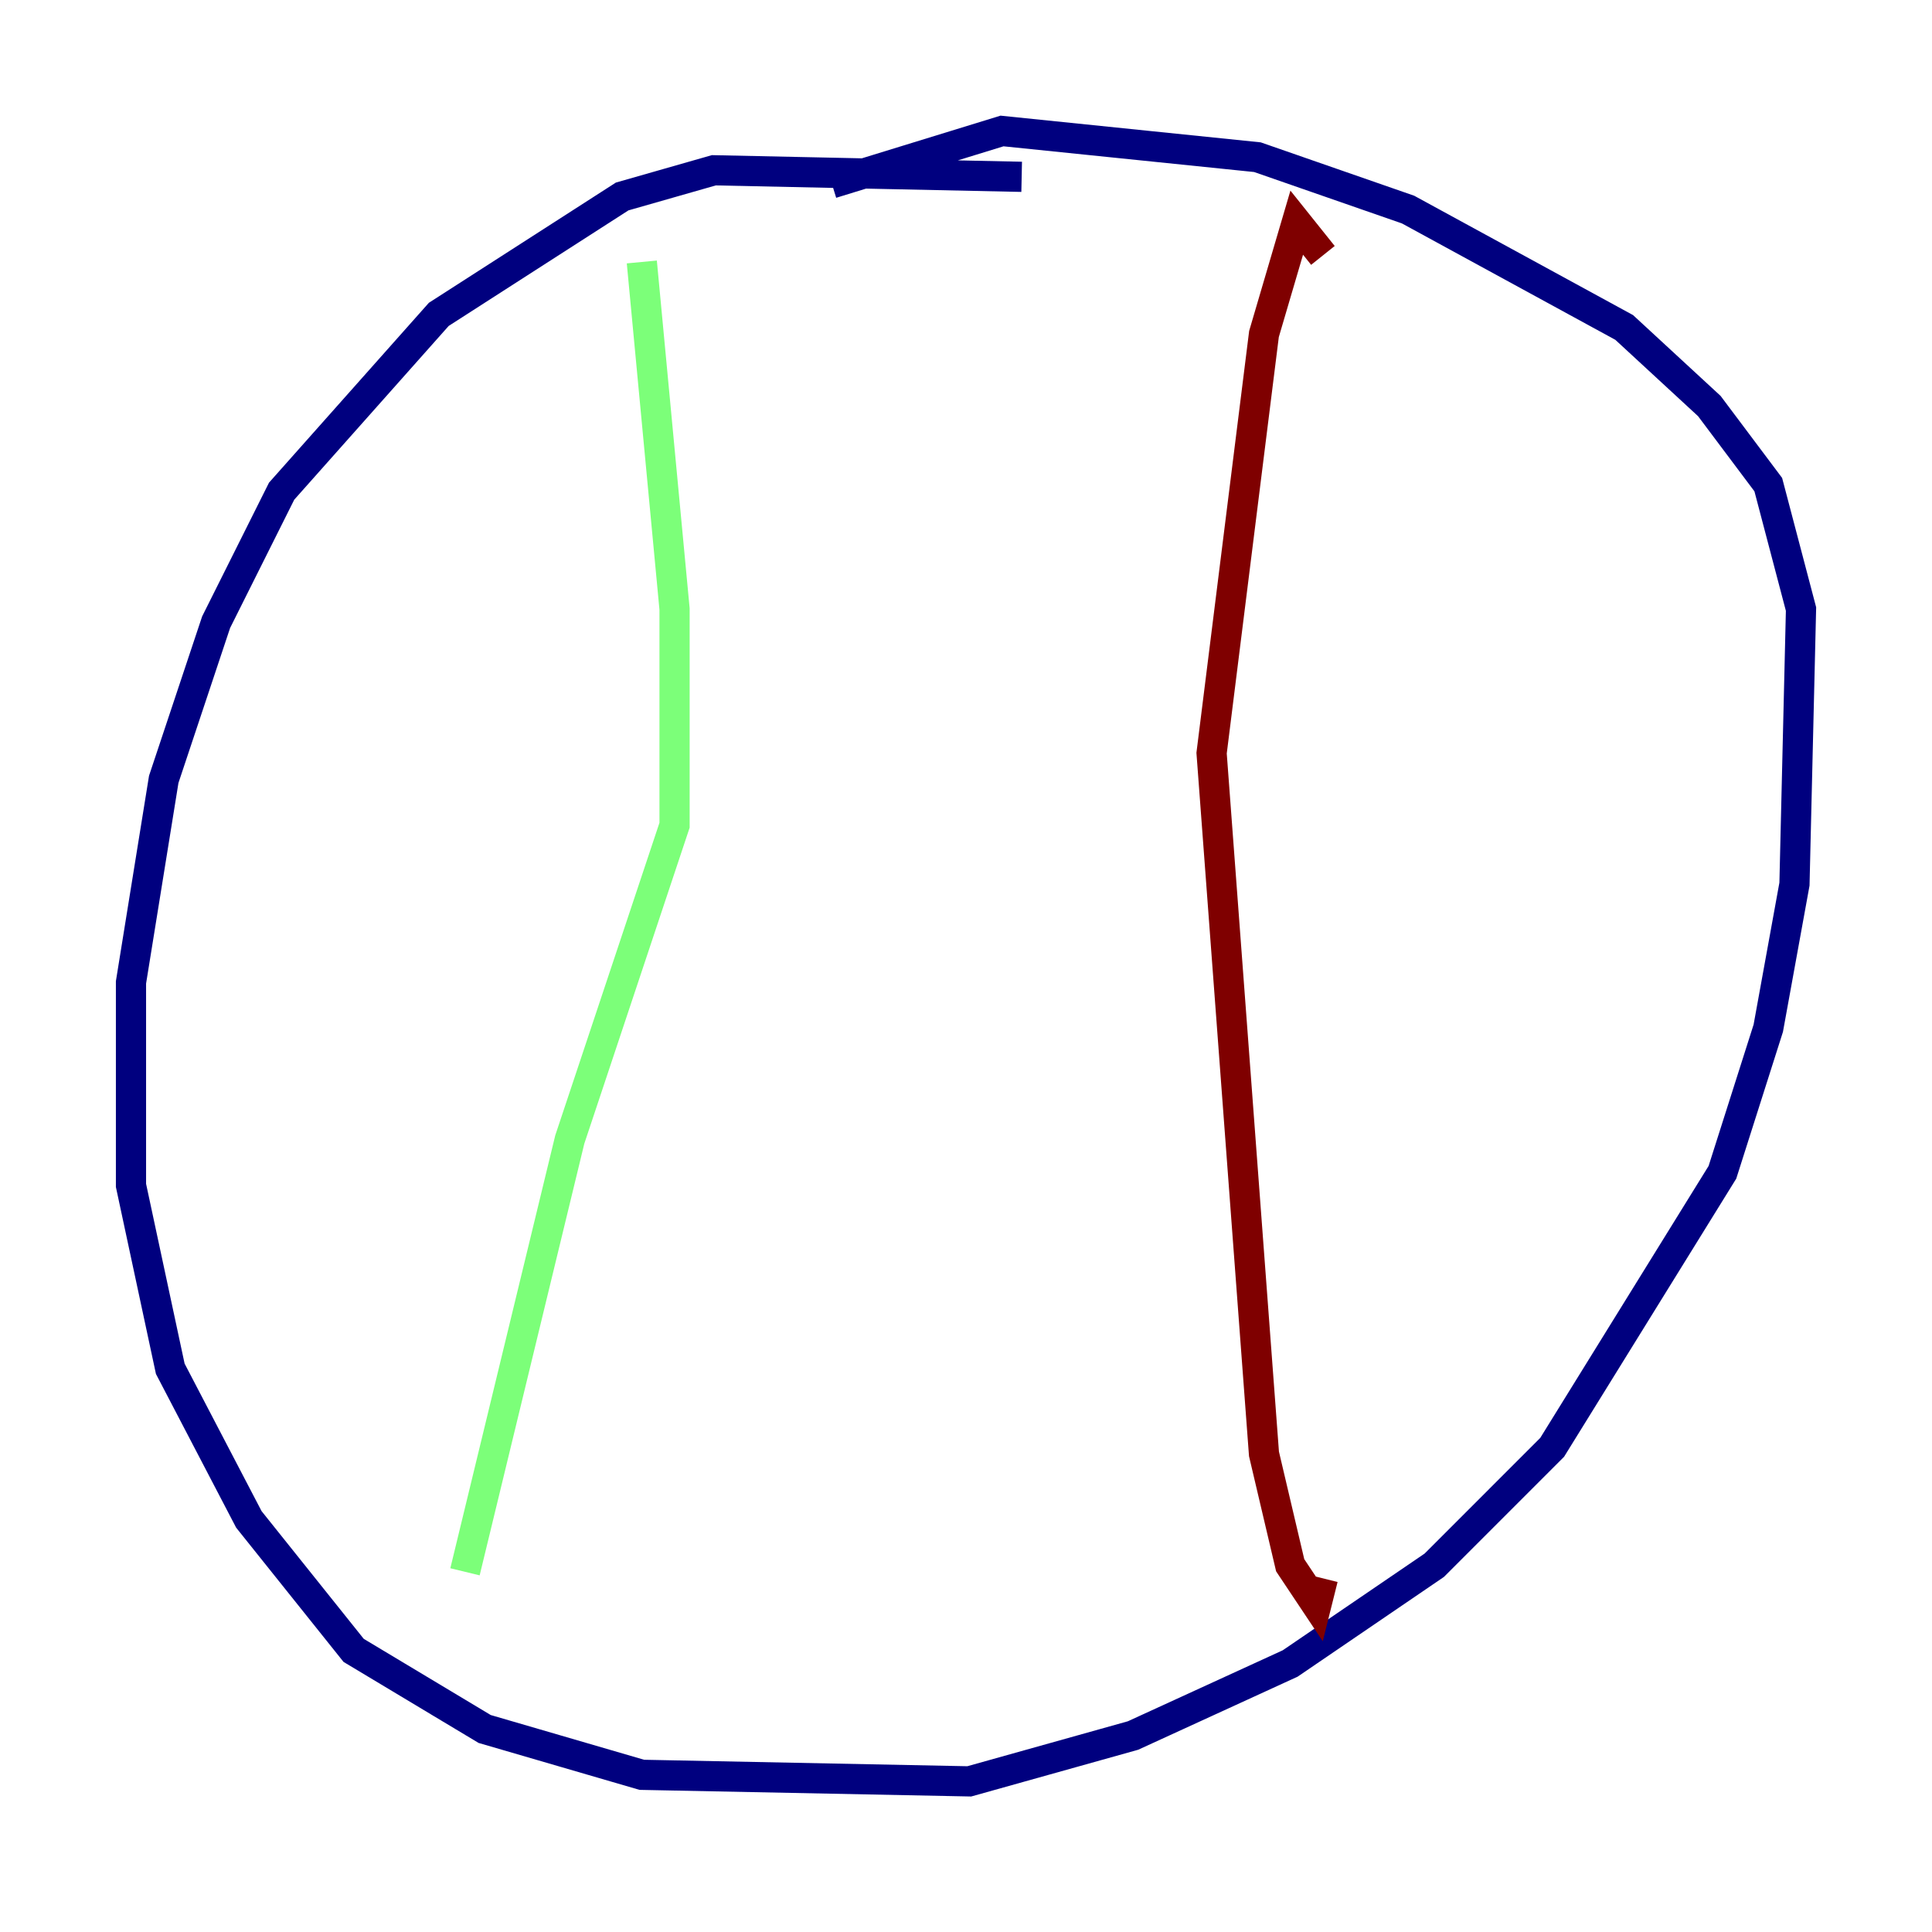 <?xml version="1.0" encoding="utf-8" ?>
<svg baseProfile="tiny" height="128" version="1.2" viewBox="0,0,128,128" width="128" xmlns="http://www.w3.org/2000/svg" xmlns:ev="http://www.w3.org/2001/xml-events" xmlns:xlink="http://www.w3.org/1999/xlink"><defs /><polyline fill="none" points="67.688,11.715 47.295,11.281 41.22,13.017 29.071,20.827 18.658,32.542 14.319,41.22 10.848,51.634 8.678,65.085 8.678,78.536 11.281,90.685 16.488,100.664 23.43,109.342 32.108,114.549 42.522,117.586 64.217,118.02 75.064,114.983 85.478,110.21 95.024,103.702 102.834,95.891 114.115,77.668 117.153,68.122 118.888,58.576 119.322,40.352 117.153,32.108 113.248,26.902 107.607,21.695 93.288,13.885 83.308,10.414 66.386,8.678 55.105,12.149" stroke="#00007f" stroke-width="2" /><polyline fill="none" points="42.522,17.356 44.691,40.352 44.691,54.671 37.749,75.498 30.807,104.136" stroke="#7cff79" stroke-width="2" /><polyline fill="none" points="87.647,16.922 85.912,14.752 83.742,22.129 80.271,49.898 83.742,96.325 85.478,103.702 87.214,106.305 87.647,104.57" stroke="#7f0000" stroke-width="2" /></svg>